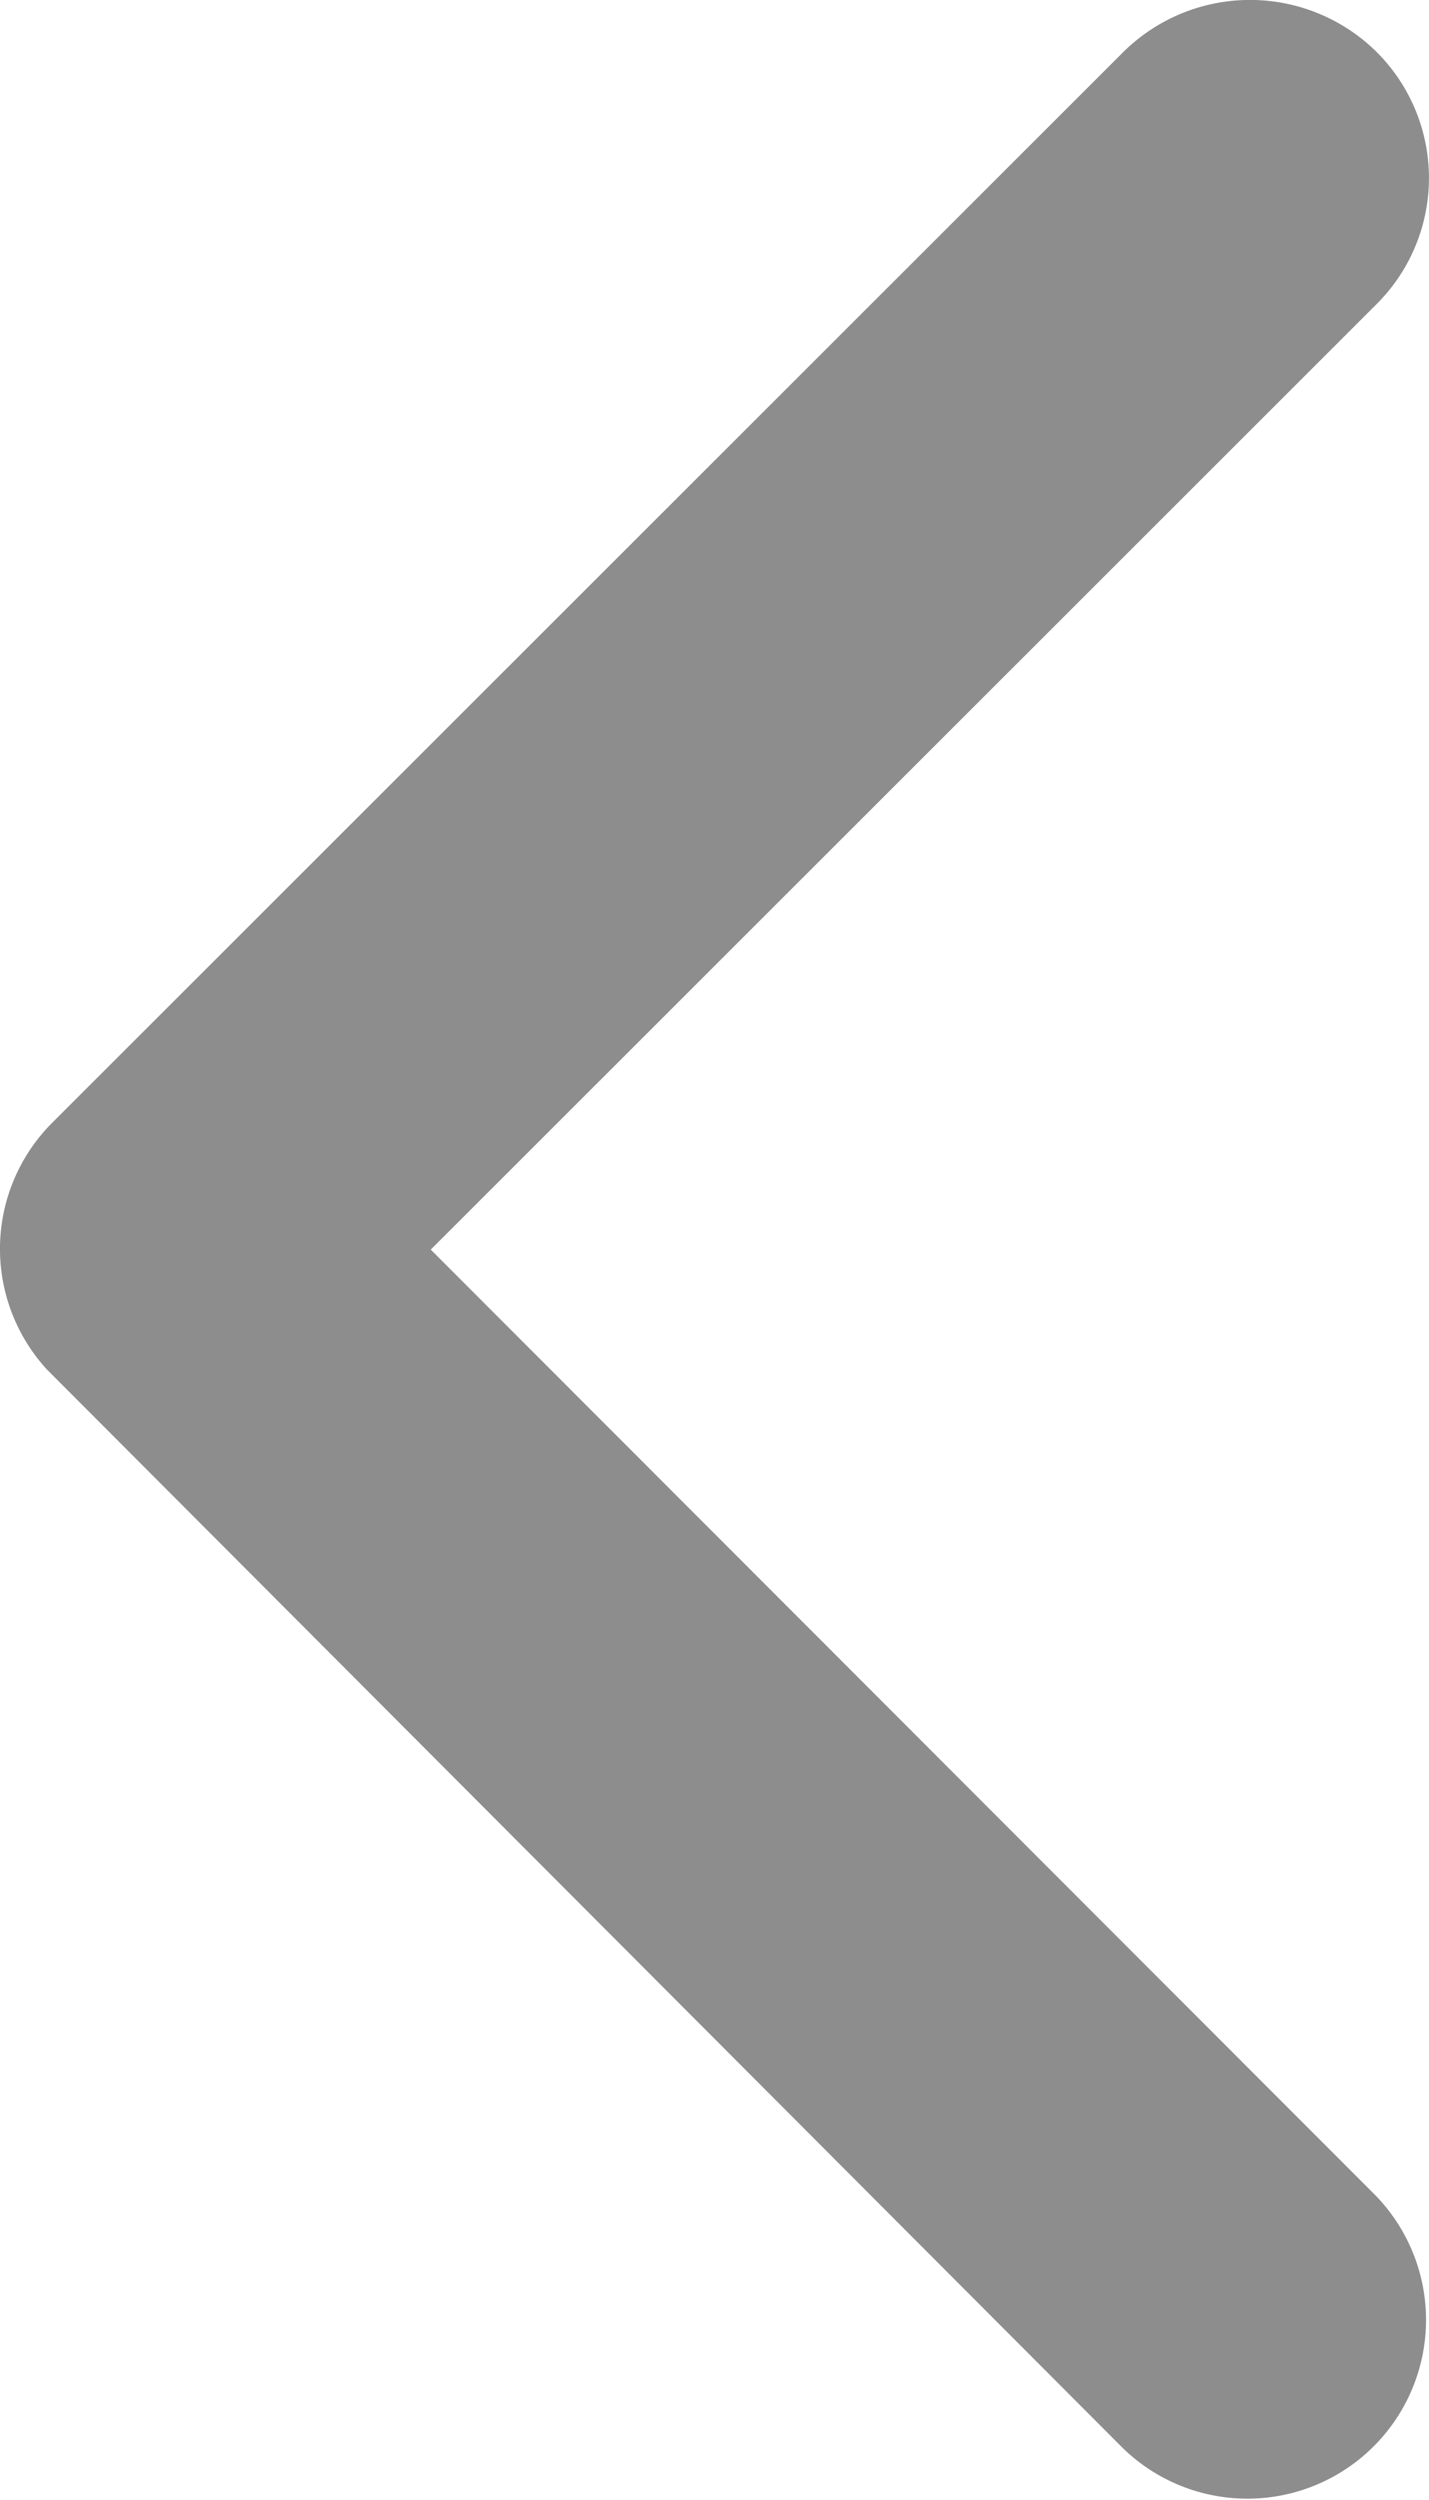 <svg xmlns="http://www.w3.org/2000/svg" width="16.381" height="28.649" viewBox="0 0 16.381 28.649">
  <path id="ios-arrow-forward" d="M164.888,102.444l10.841-10.833a2.039,2.039,0,0,0,0-2.892,2.065,2.065,0,0,0-2.9,0l-12.283,12.274a2.044,2.044,0,0,0-.06,2.823l12.334,12.36a2.048,2.048,0,0,0,2.9-2.892Z" transform="translate(-159.95 -88.125)" fill="#8d8d8d"/>
</svg>
